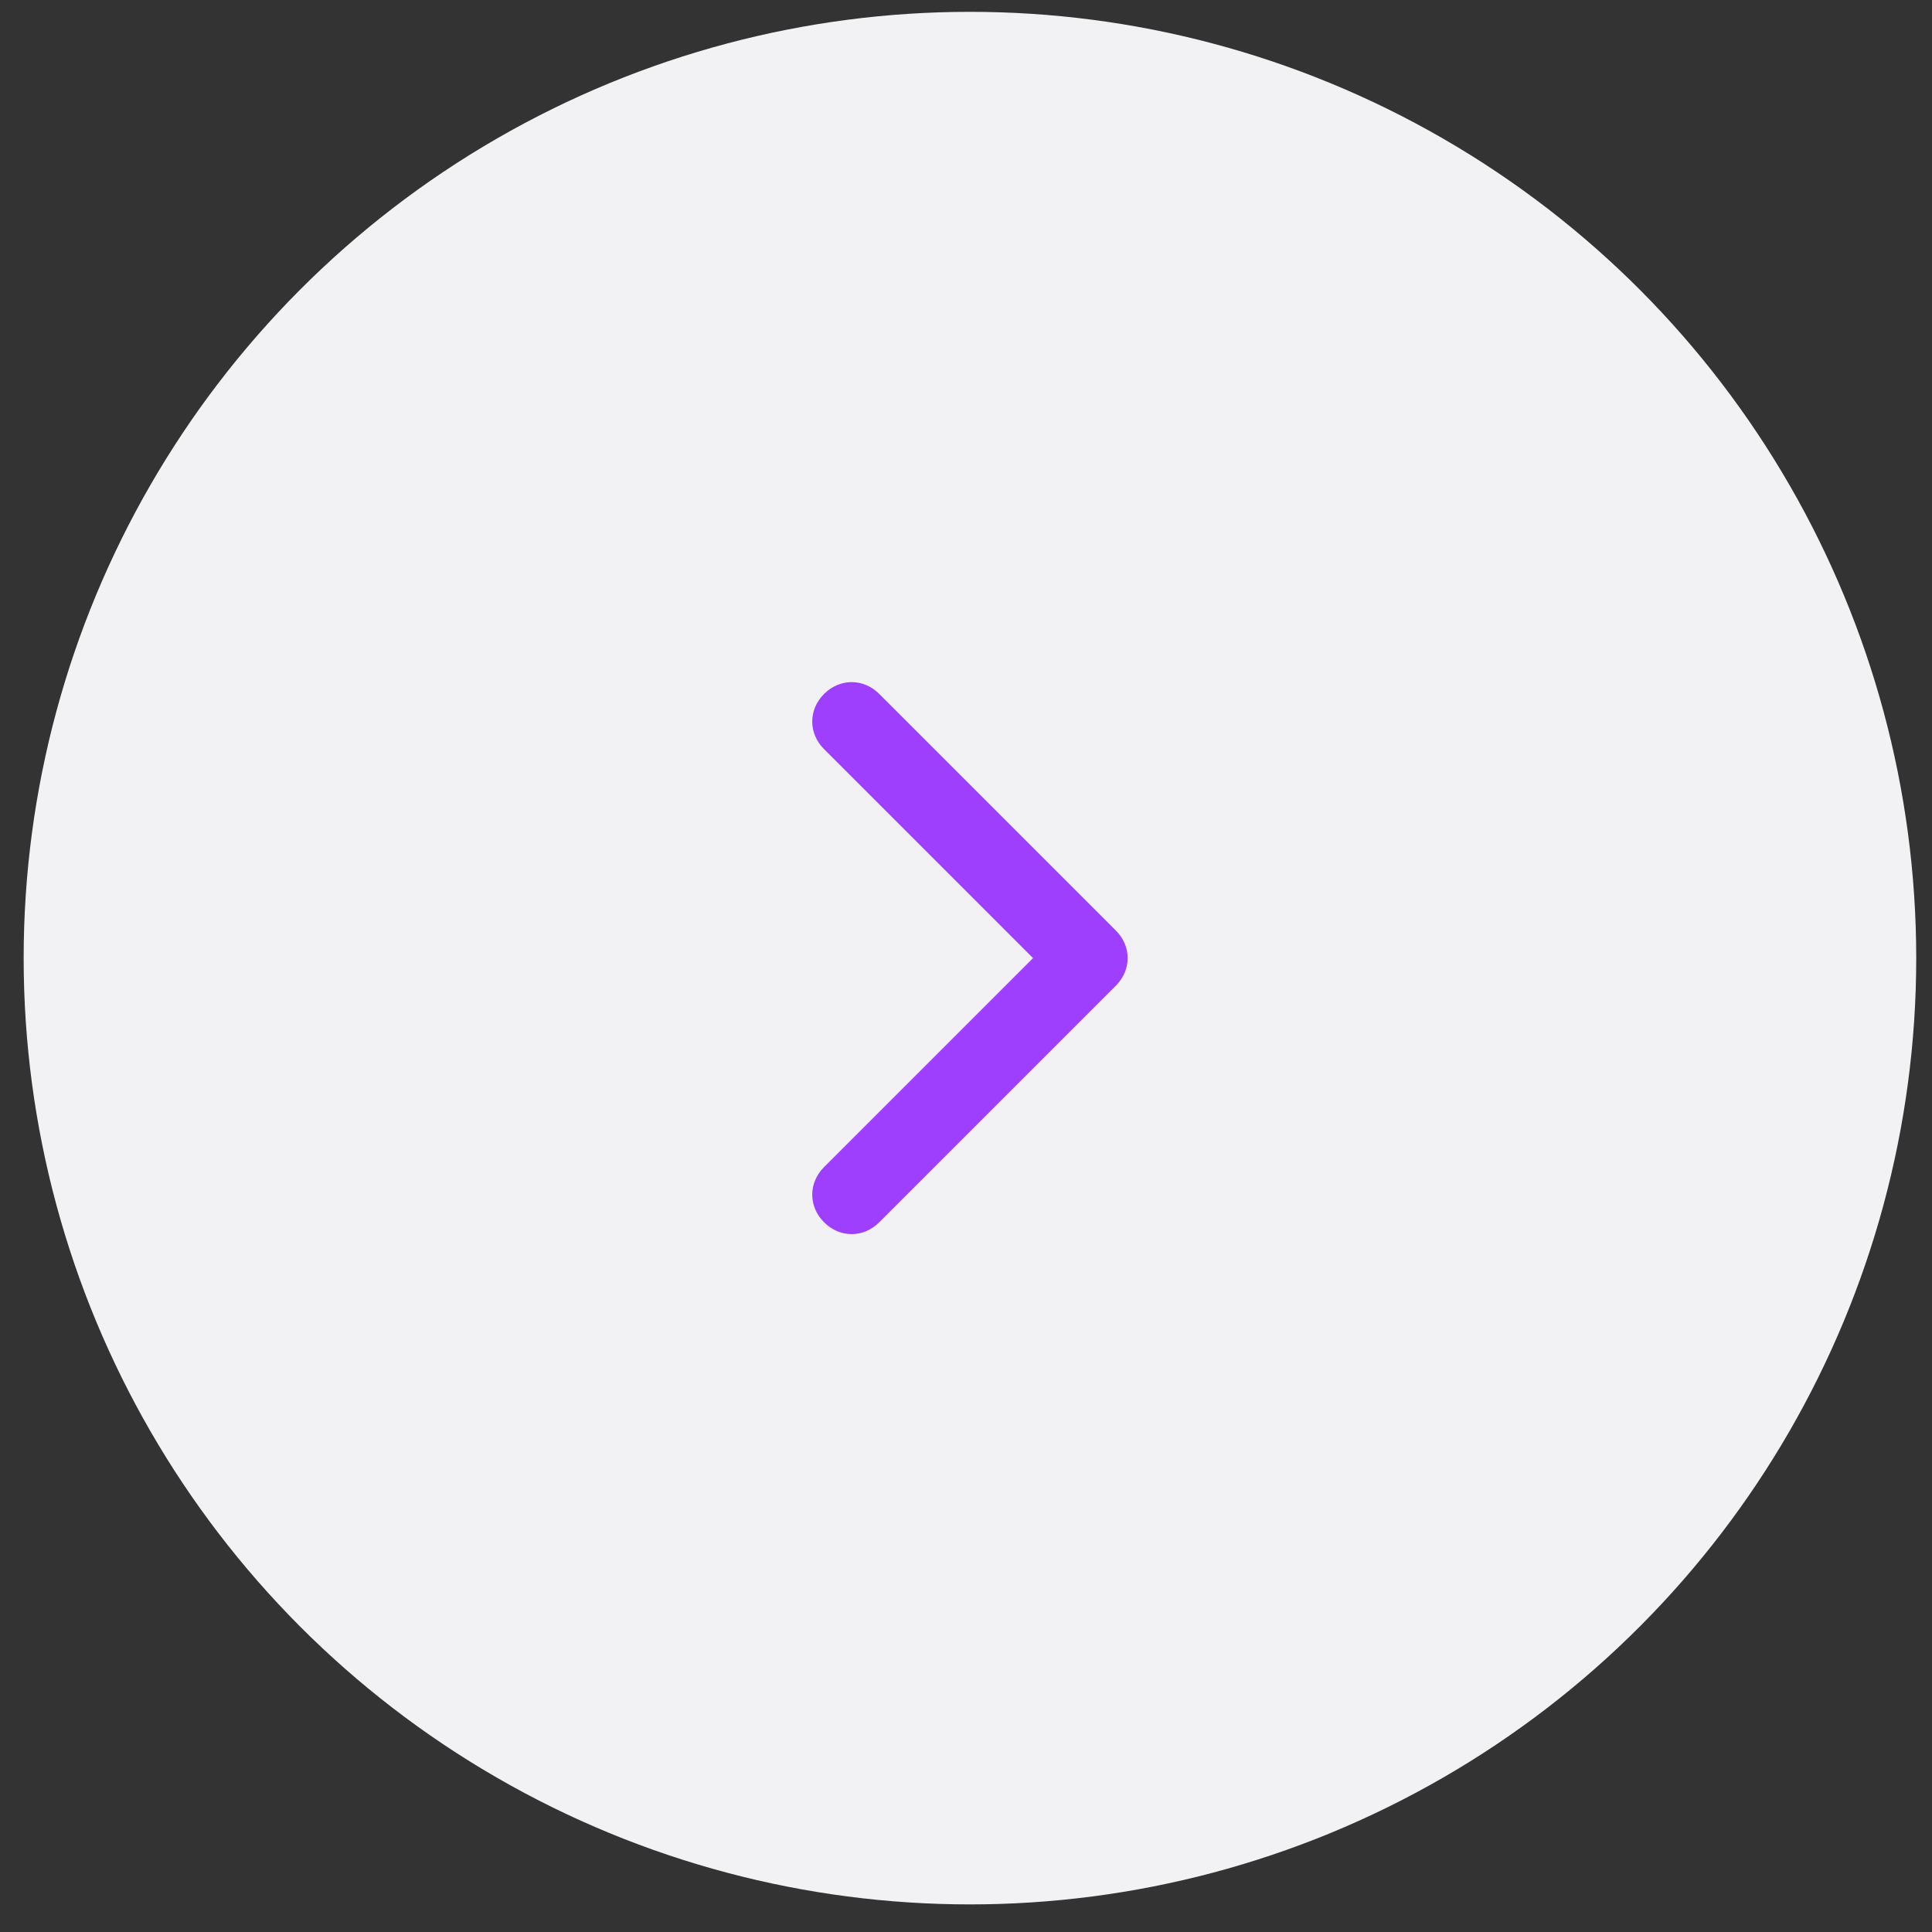 <?xml version="1.0" encoding="utf-8"?>
<!-- Generator: Adobe Illustrator 24.0.0, SVG Export Plug-In . SVG Version: 6.00 Build 0)  -->
<svg version="1.1" id="Layer_1" xmlns="http://www.w3.org/2000/svg" xmlns:xlink="http://www.w3.org/1999/xlink" x="0px" y="0px"
	 viewBox="0 0 49 49" style="enable-background:new 0 0 49 49;" xml:space="preserve">
<rect x="0" y="0" width="49" height="49" fill="#333333" stroke="none"/>
<style type="text/css">
	.st0{fill:#F2F2F5;}
	.st1{fill-rule:evenodd;clip-rule:evenodd;fill:#9E3FFD;}
</style>
<circle class="st0" cx="24.6" cy="24.3" r="24"/>
<path class="st1" d="M20.9,31c-0.4-0.4-0.4-1,0-1.4l5.3-5.3L20.9,19c-0.4-0.4-0.4-1,0-1.4c0.4-0.4,1-0.4,1.4,0l6,6
	c0.4,0.4,0.4,1,0,1.4l-6,6C21.9,31.4,21.3,31.4,20.9,31z"/>
</svg>

